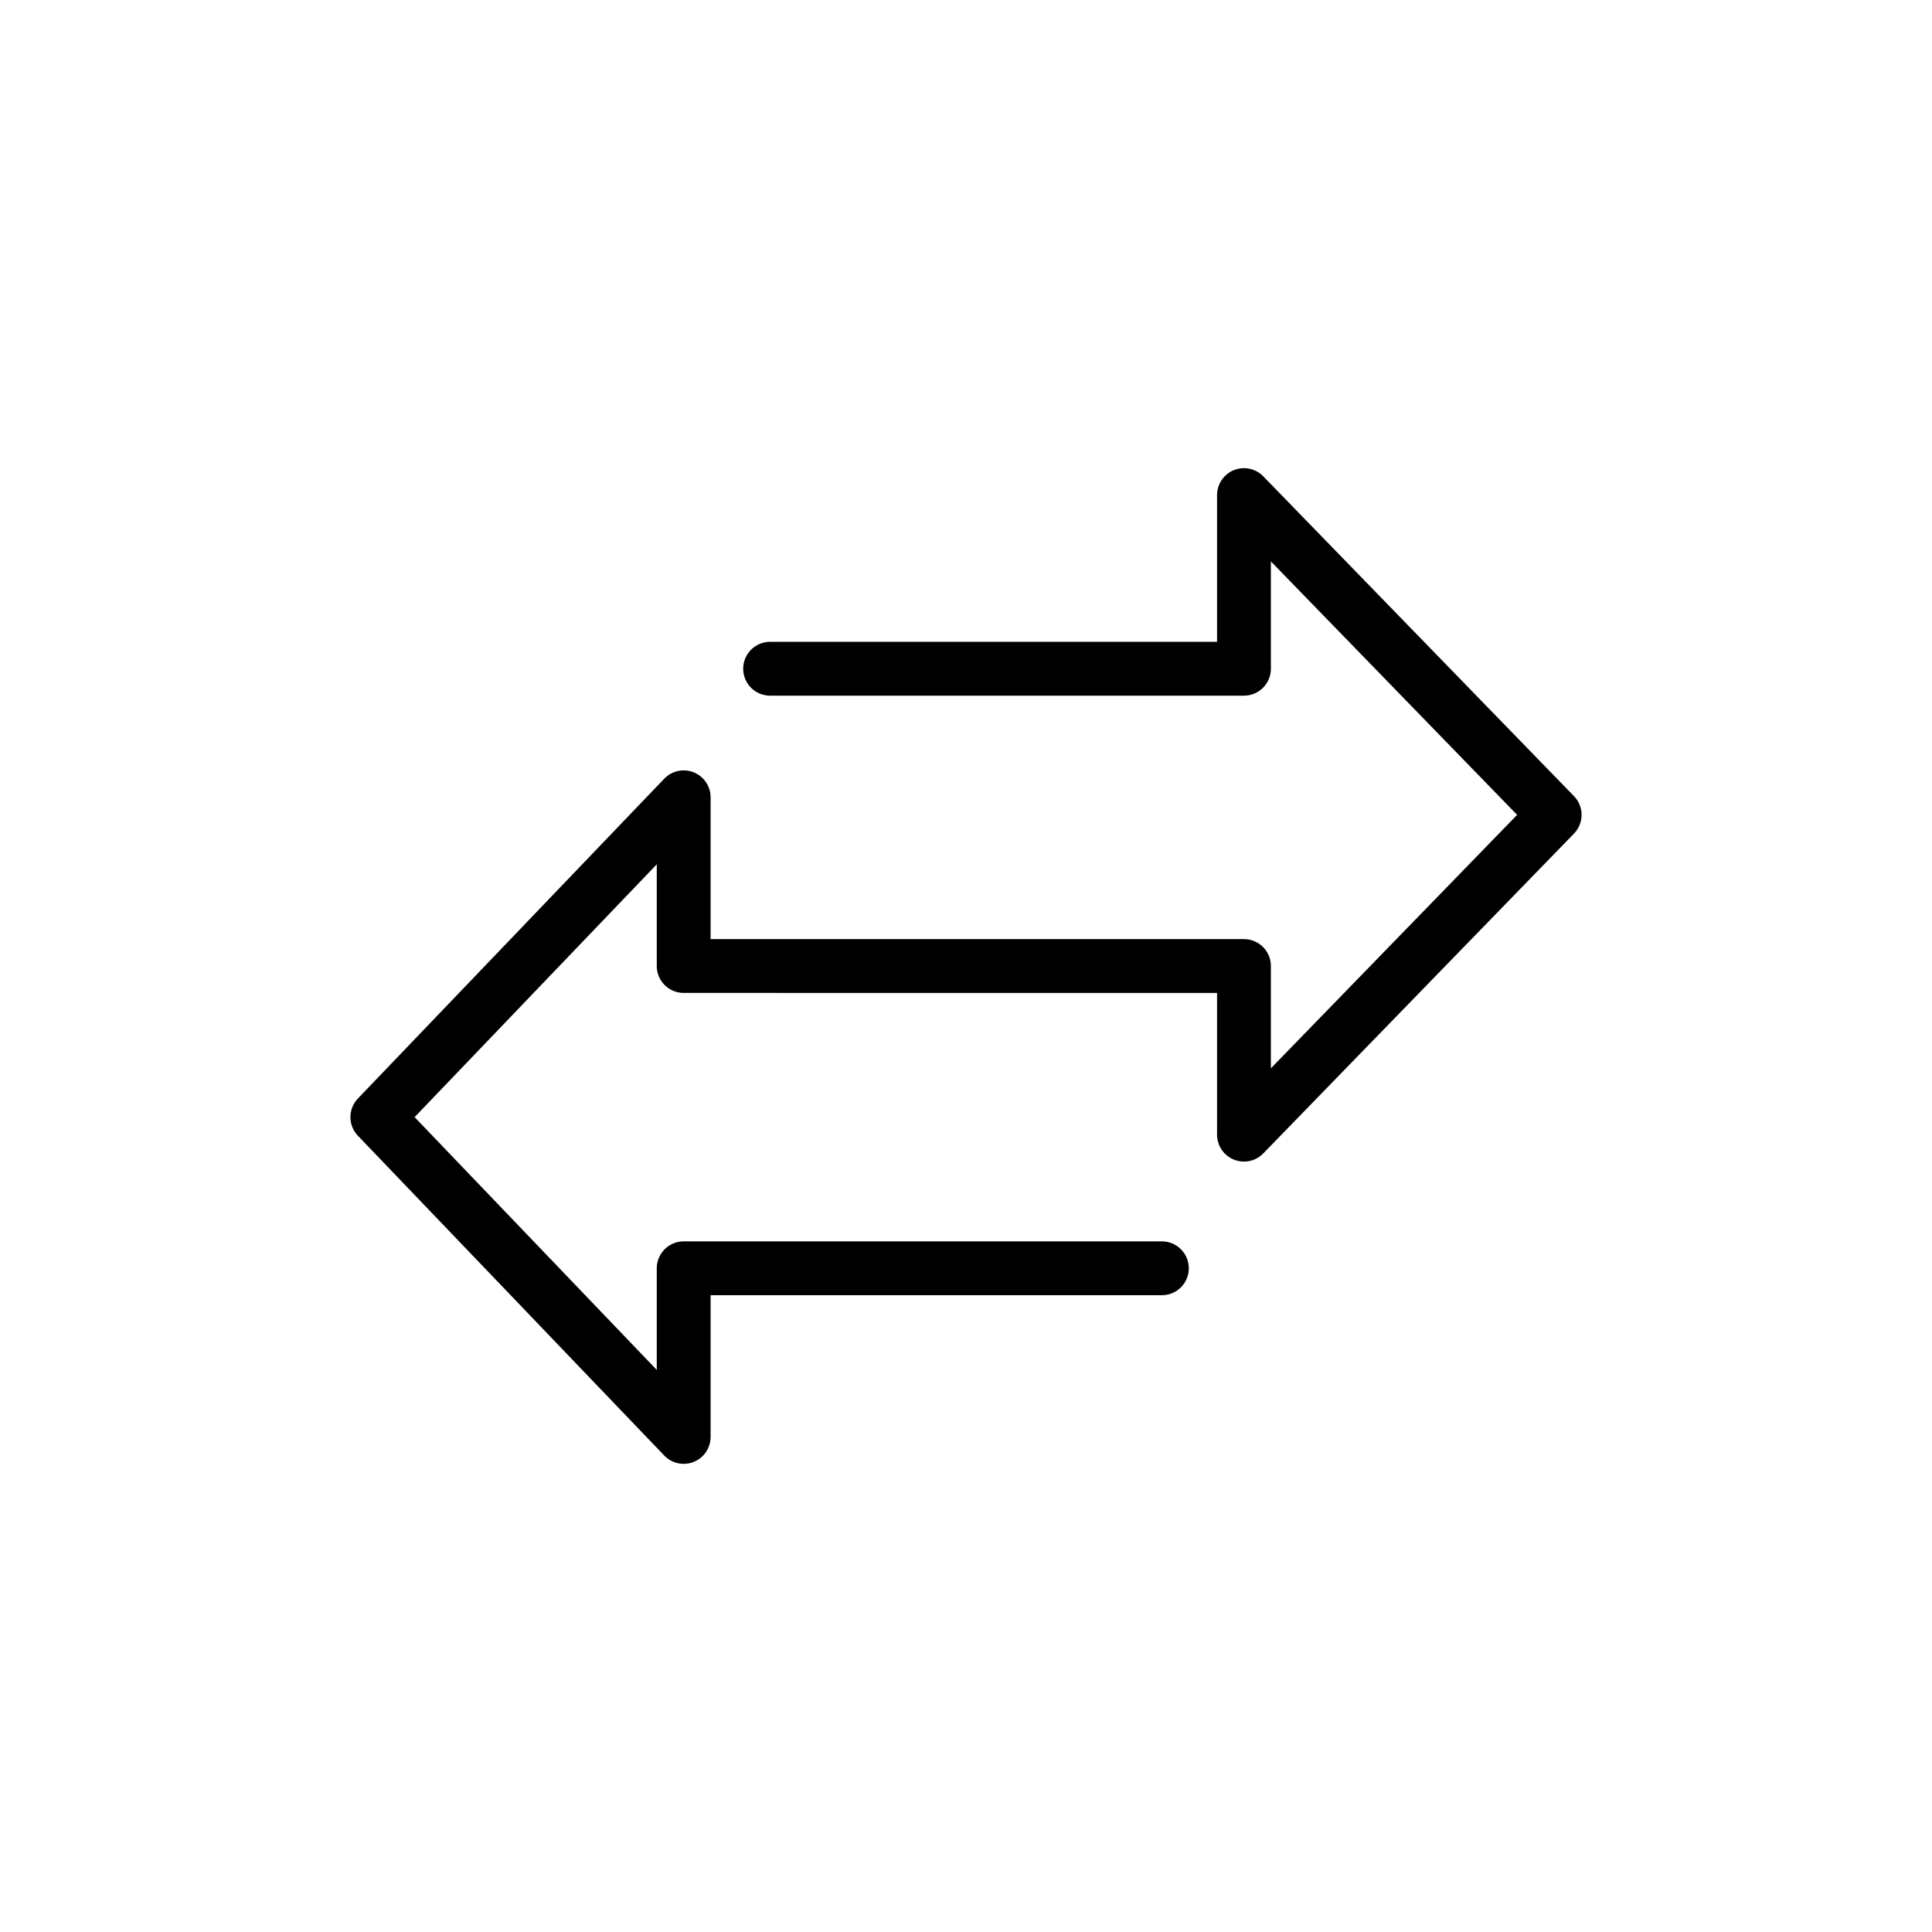 <?xml version="1.0" encoding="UTF-8" standalone="no"?>
<svg
   xmlns:dc="http://purl.org/dc/elements/1.1/"
   xmlns:cc="http://creativecommons.org/ns#"
   xmlns:rdf="http://www.w3.org/1999/02/22-rdf-syntax-ns#"
   xmlns:svg="http://www.w3.org/2000/svg"
   xmlns="http://www.w3.org/2000/svg"
   xmlns:sodipodi="http://sodipodi.sourceforge.net/DTD/sodipodi-0.dtd"
   xmlns:inkscape="http://www.inkscape.org/namespaces/inkscape"
   width="40"
   height="40"
   viewBox="0 0 80 80"
   fill="none"
   id="svg2"
   version="1.1"
   inkscape:version="0.48.5 r10040"
   sodipodi:docname="icon_change_direction.svg">
  <defs
     id="defs10" />
  <sodipodi:namedview
     pagecolor="#ffffff"
     bordercolor="#666666"
     borderopacity="1"
     objecttolerance="10"
     gridtolerance="10"
     guidetolerance="10"
     inkscape:pageopacity="0"
     inkscape:pageshadow="2"
     inkscape:window-width="1920"
     inkscape:window-height="1015"
     id="namedview8"
     showgrid="false"
     inkscape:zoom="5.9"
     inkscape:cx="20.338983"
     inkscape:cy="20"
     inkscape:window-x="0"
     inkscape:window-y="2"
     inkscape:window-maximized="1"
     inkscape:current-layer="svg2" />
  <path
     d="M 48.111,52.517 H 28.31 V 59.5 L 15.625,46.258 28.31,33.015 V 40 l 23.2,0.001 v 6.983 L 64.375,33.742 51.51,20.5 v 7.191 H 31.888"
     stroke-miterlimit="10"
     id="path6"
     inkscape:connector-curvature="0"
     style="stroke:#000000;stroke-width:2.229;stroke-linecap:round;stroke-linejoin:round;stroke-miterlimit:10" />
</svg>
